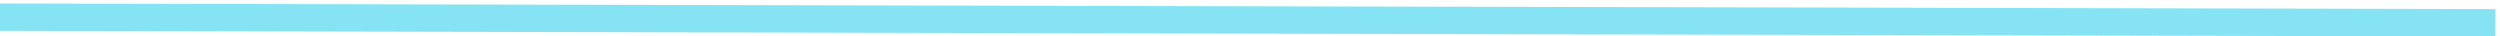 <?xml version="1.0" encoding="UTF-8"?>
<svg width="274px" height="4px" viewBox="0 0 274 4" version="1.1" xmlns="http://www.w3.org/2000/svg" xmlns:xlink="http://www.w3.org/1999/xlink">
    <!-- Generator: Sketch 52.5 (67469) - http://www.bohemiancoding.com/sketch -->
    <title>Path 2</title>
    <desc>Created with Sketch.</desc>
    <defs>
        <path d="M1.5,15.5 L275,16.12" id="path-1"></path>
        <filter x="-0.5%" y="-131.0%" width="100.9%" height="381.0%" filterUnits="objectBoundingBox" id="filter-2">
            <feGaussianBlur stdDeviation="1.5" in="SourceAlpha" result="shadowBlurInner1"></feGaussianBlur>
            <feOffset dx="0" dy="1" in="shadowBlurInner1" result="shadowOffsetInner1"></feOffset>
            <feComposite in="shadowOffsetInner1" in2="SourceAlpha" operator="arithmetic" k2="-1" k3="1" result="shadowInnerInner1"></feComposite>
            <feColorMatrix values="0 0 0 0 0   0 0 0 0 0   0 0 0 0 0  0 0 0 0.5 0" type="matrix" in="shadowInnerInner1"></feColorMatrix>
        </filter>
    </defs>
    <g id="Page-1" stroke="none" stroke-width="1" fill="none" fill-rule="evenodd" opacity="0.7">
        <g id="Desktop-Copy-7" transform="translate(-588, -842)">
            <g id="Group-7" transform="translate(716.5, 844.5) scale(-1, -1) translate(-716.5, -844.5) translate(570, 829)">
                <g id="Path-2">
                    <use fill="black" fill-opacity="1" filter="url(#filter-2)" xlink:href="#path-1"></use>
                    <use stroke="#51D7EF" stroke-width="3" xlink:href="#path-1"></use>
                </g>
            </g>
        </g>
    </g>
</svg>